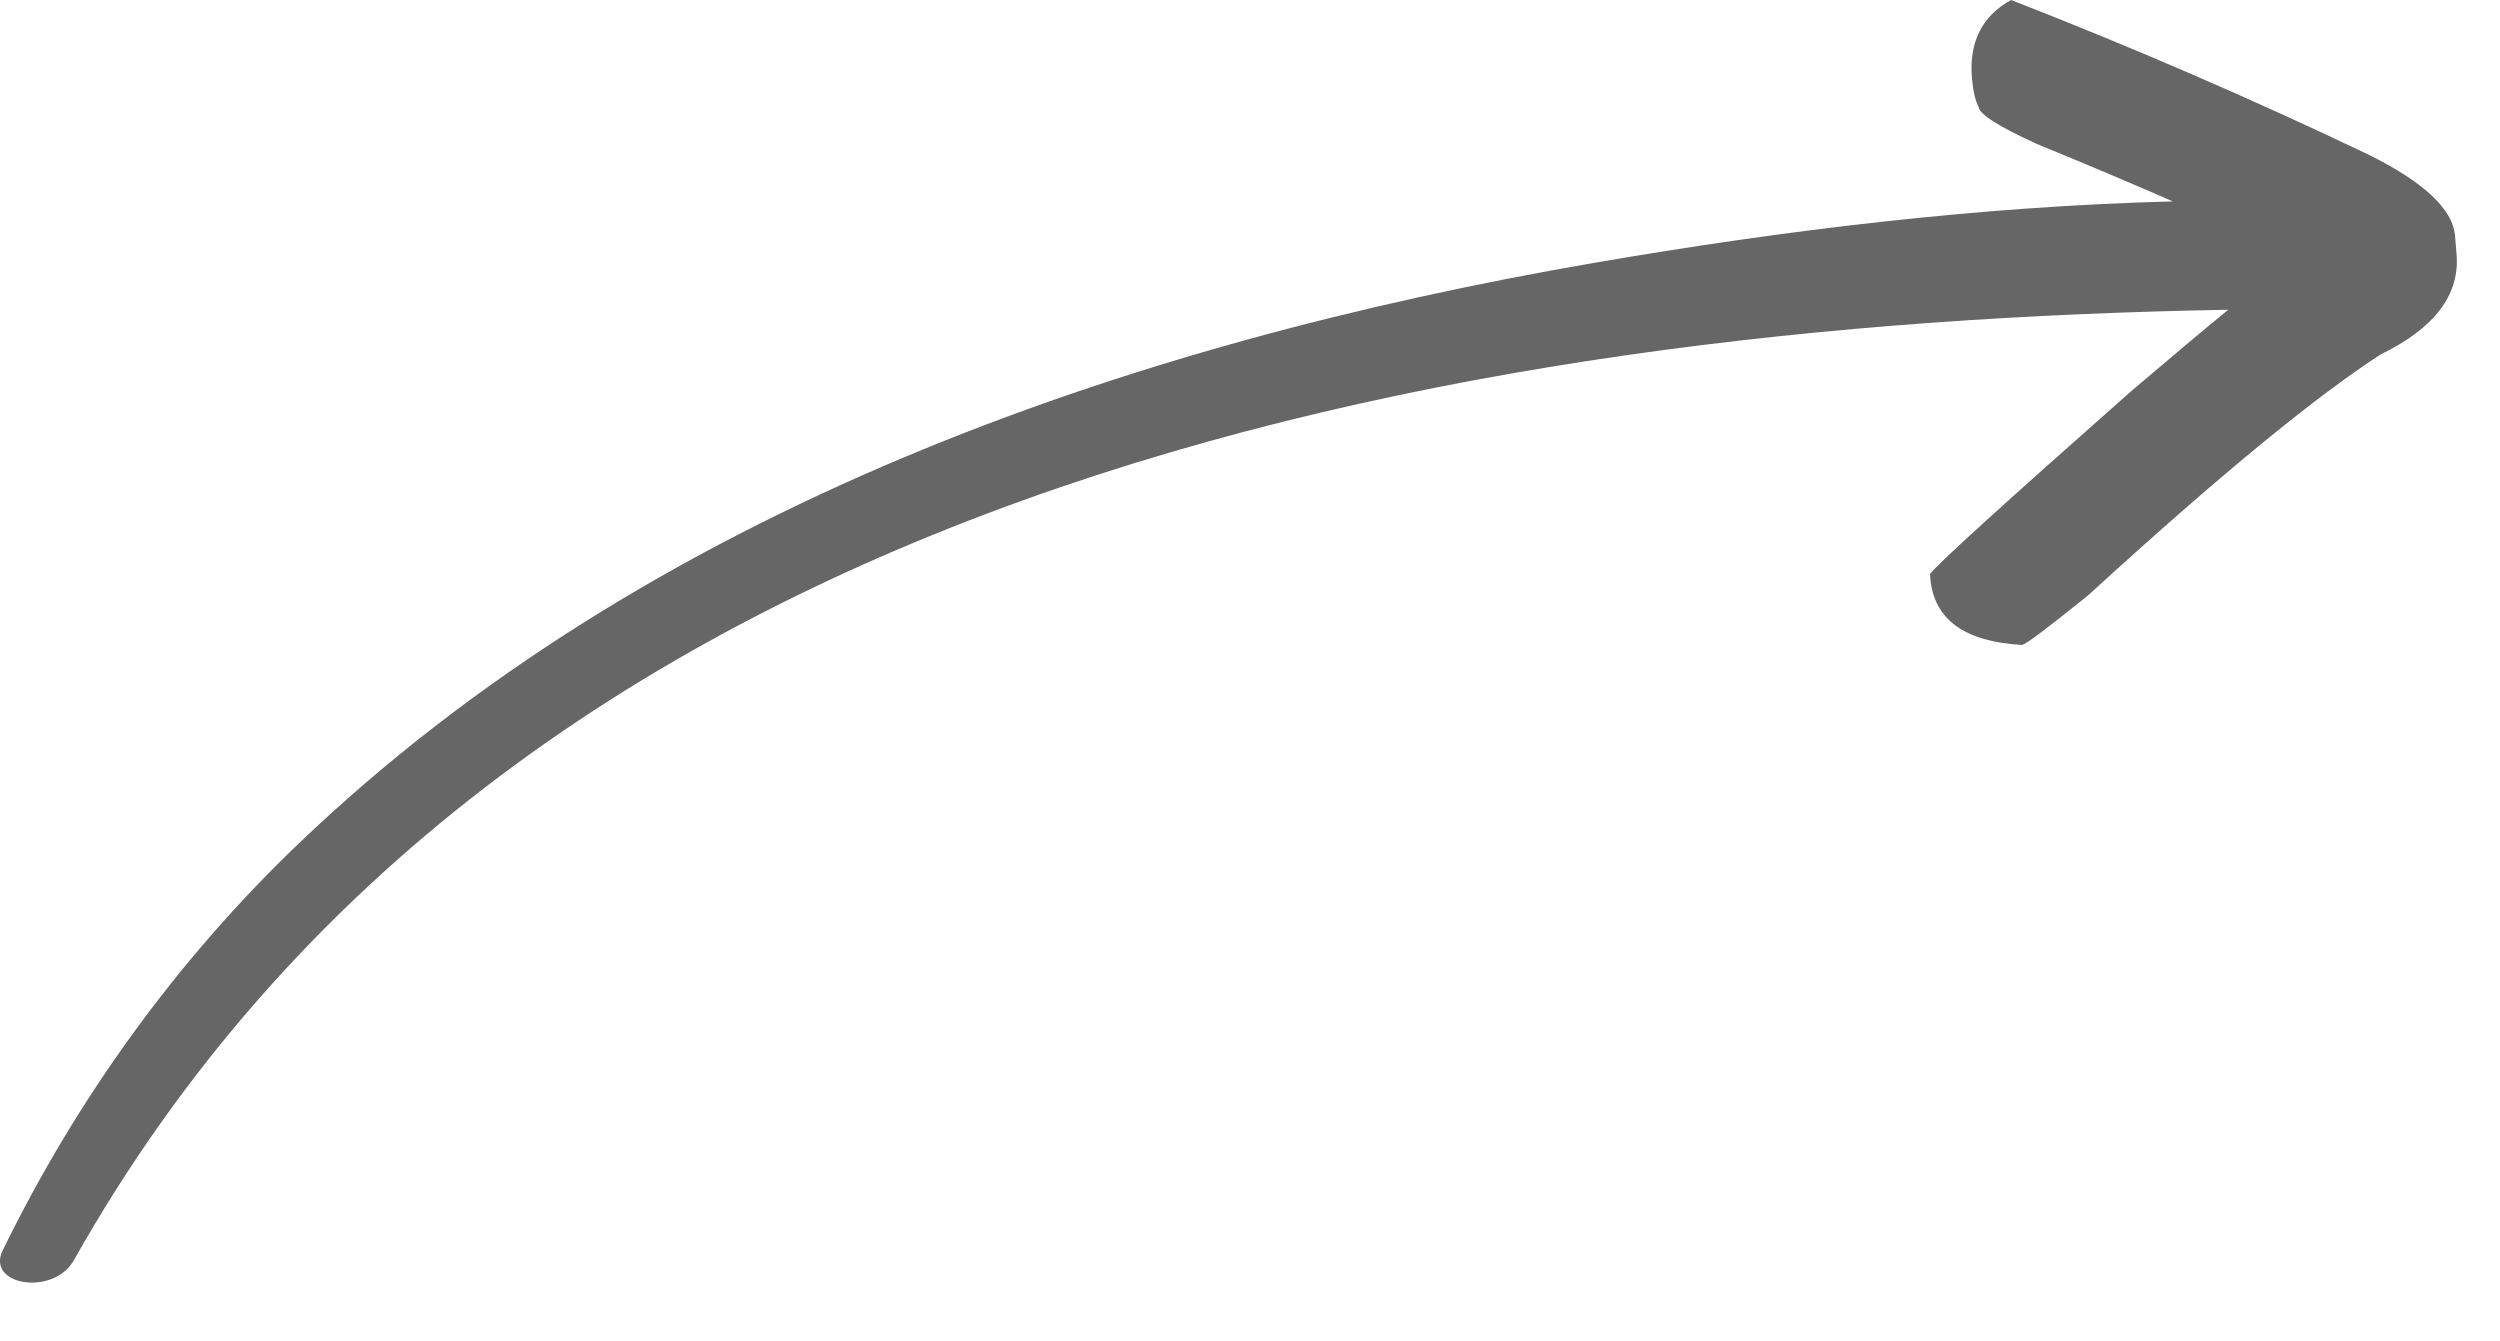 <svg width="41" height="22" viewBox="0 0 41 22" fill="none" xmlns="http://www.w3.org/2000/svg">
<path fill-rule="evenodd" clip-rule="evenodd" d="M32.341 1.292C32.287 0.696 32.502 0.265 32.981 0C34.971 0.774 36.929 1.622 38.859 2.543C39.755 2.991 40.223 3.43 40.262 3.861L40.287 4.159C40.347 4.829 39.932 5.38 39.044 5.812C37.957 6.515 36.357 7.831 34.246 9.763C33.578 10.301 33.217 10.573 33.16 10.577C32.217 10.524 31.717 10.159 31.657 9.484L31.652 9.416C31.731 9.288 32.832 8.288 34.954 6.413C35.601 5.862 36.131 5.417 36.543 5.08C23.812 5.304 8.346 7.993 1.212 20.667C0.875 21.264 -0.237 21.08 0.045 20.505C1.262 18.013 2.902 15.741 4.909 13.824C10.633 8.355 18.48 5.631 26.149 4.31C29.258 3.775 32.454 3.385 35.634 3.303C35.007 3.028 34.261 2.712 33.395 2.357C32.776 2.074 32.461 1.873 32.45 1.754C32.396 1.656 32.36 1.502 32.341 1.292Z" fill="#666666"/>
</svg>
